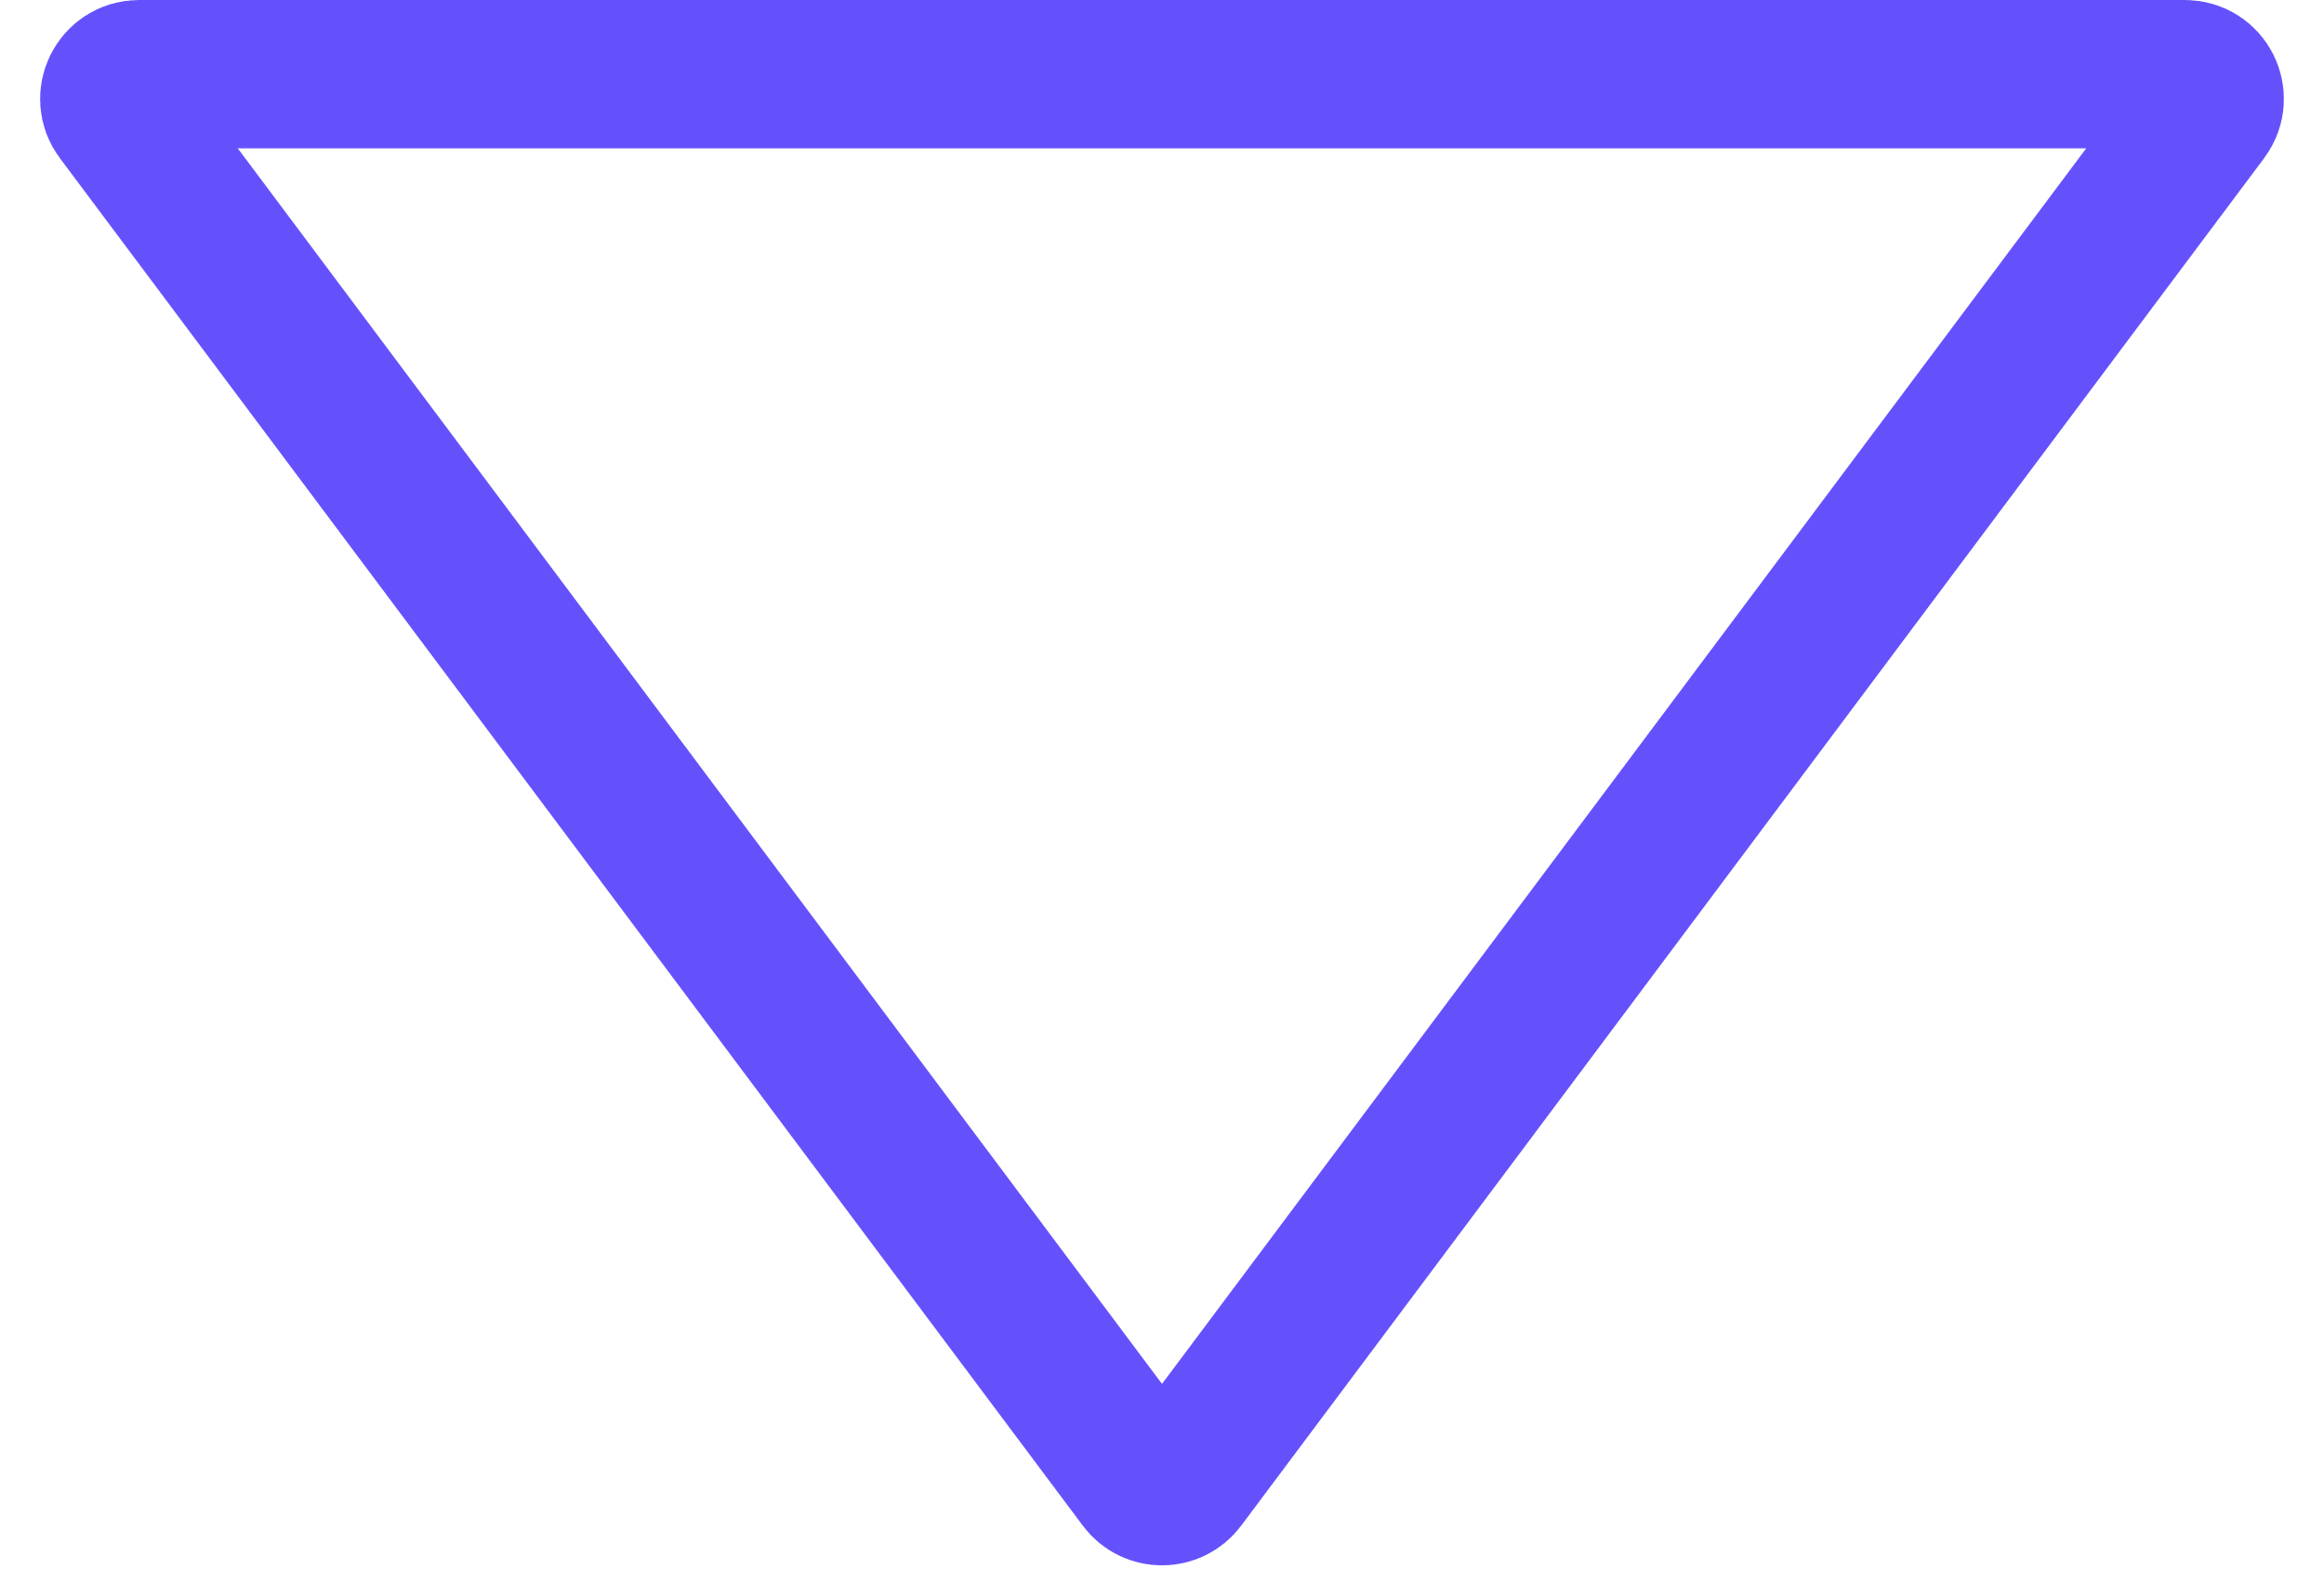<svg width="47" height="32" viewBox="0 0 47 32" fill="none" xmlns="http://www.w3.org/2000/svg">
<path d="M23.9 29.96C23.7 30.228 23.3 30.228 23.1 29.96L2.411 2.299C2.165 1.97 2.4 1.5 2.812 1.5L44.188 1.5C44.6 1.5 44.835 1.97 44.589 2.299L23.9 29.96Z" stroke="#6551FC" stroke-width="3"/>
</svg>
